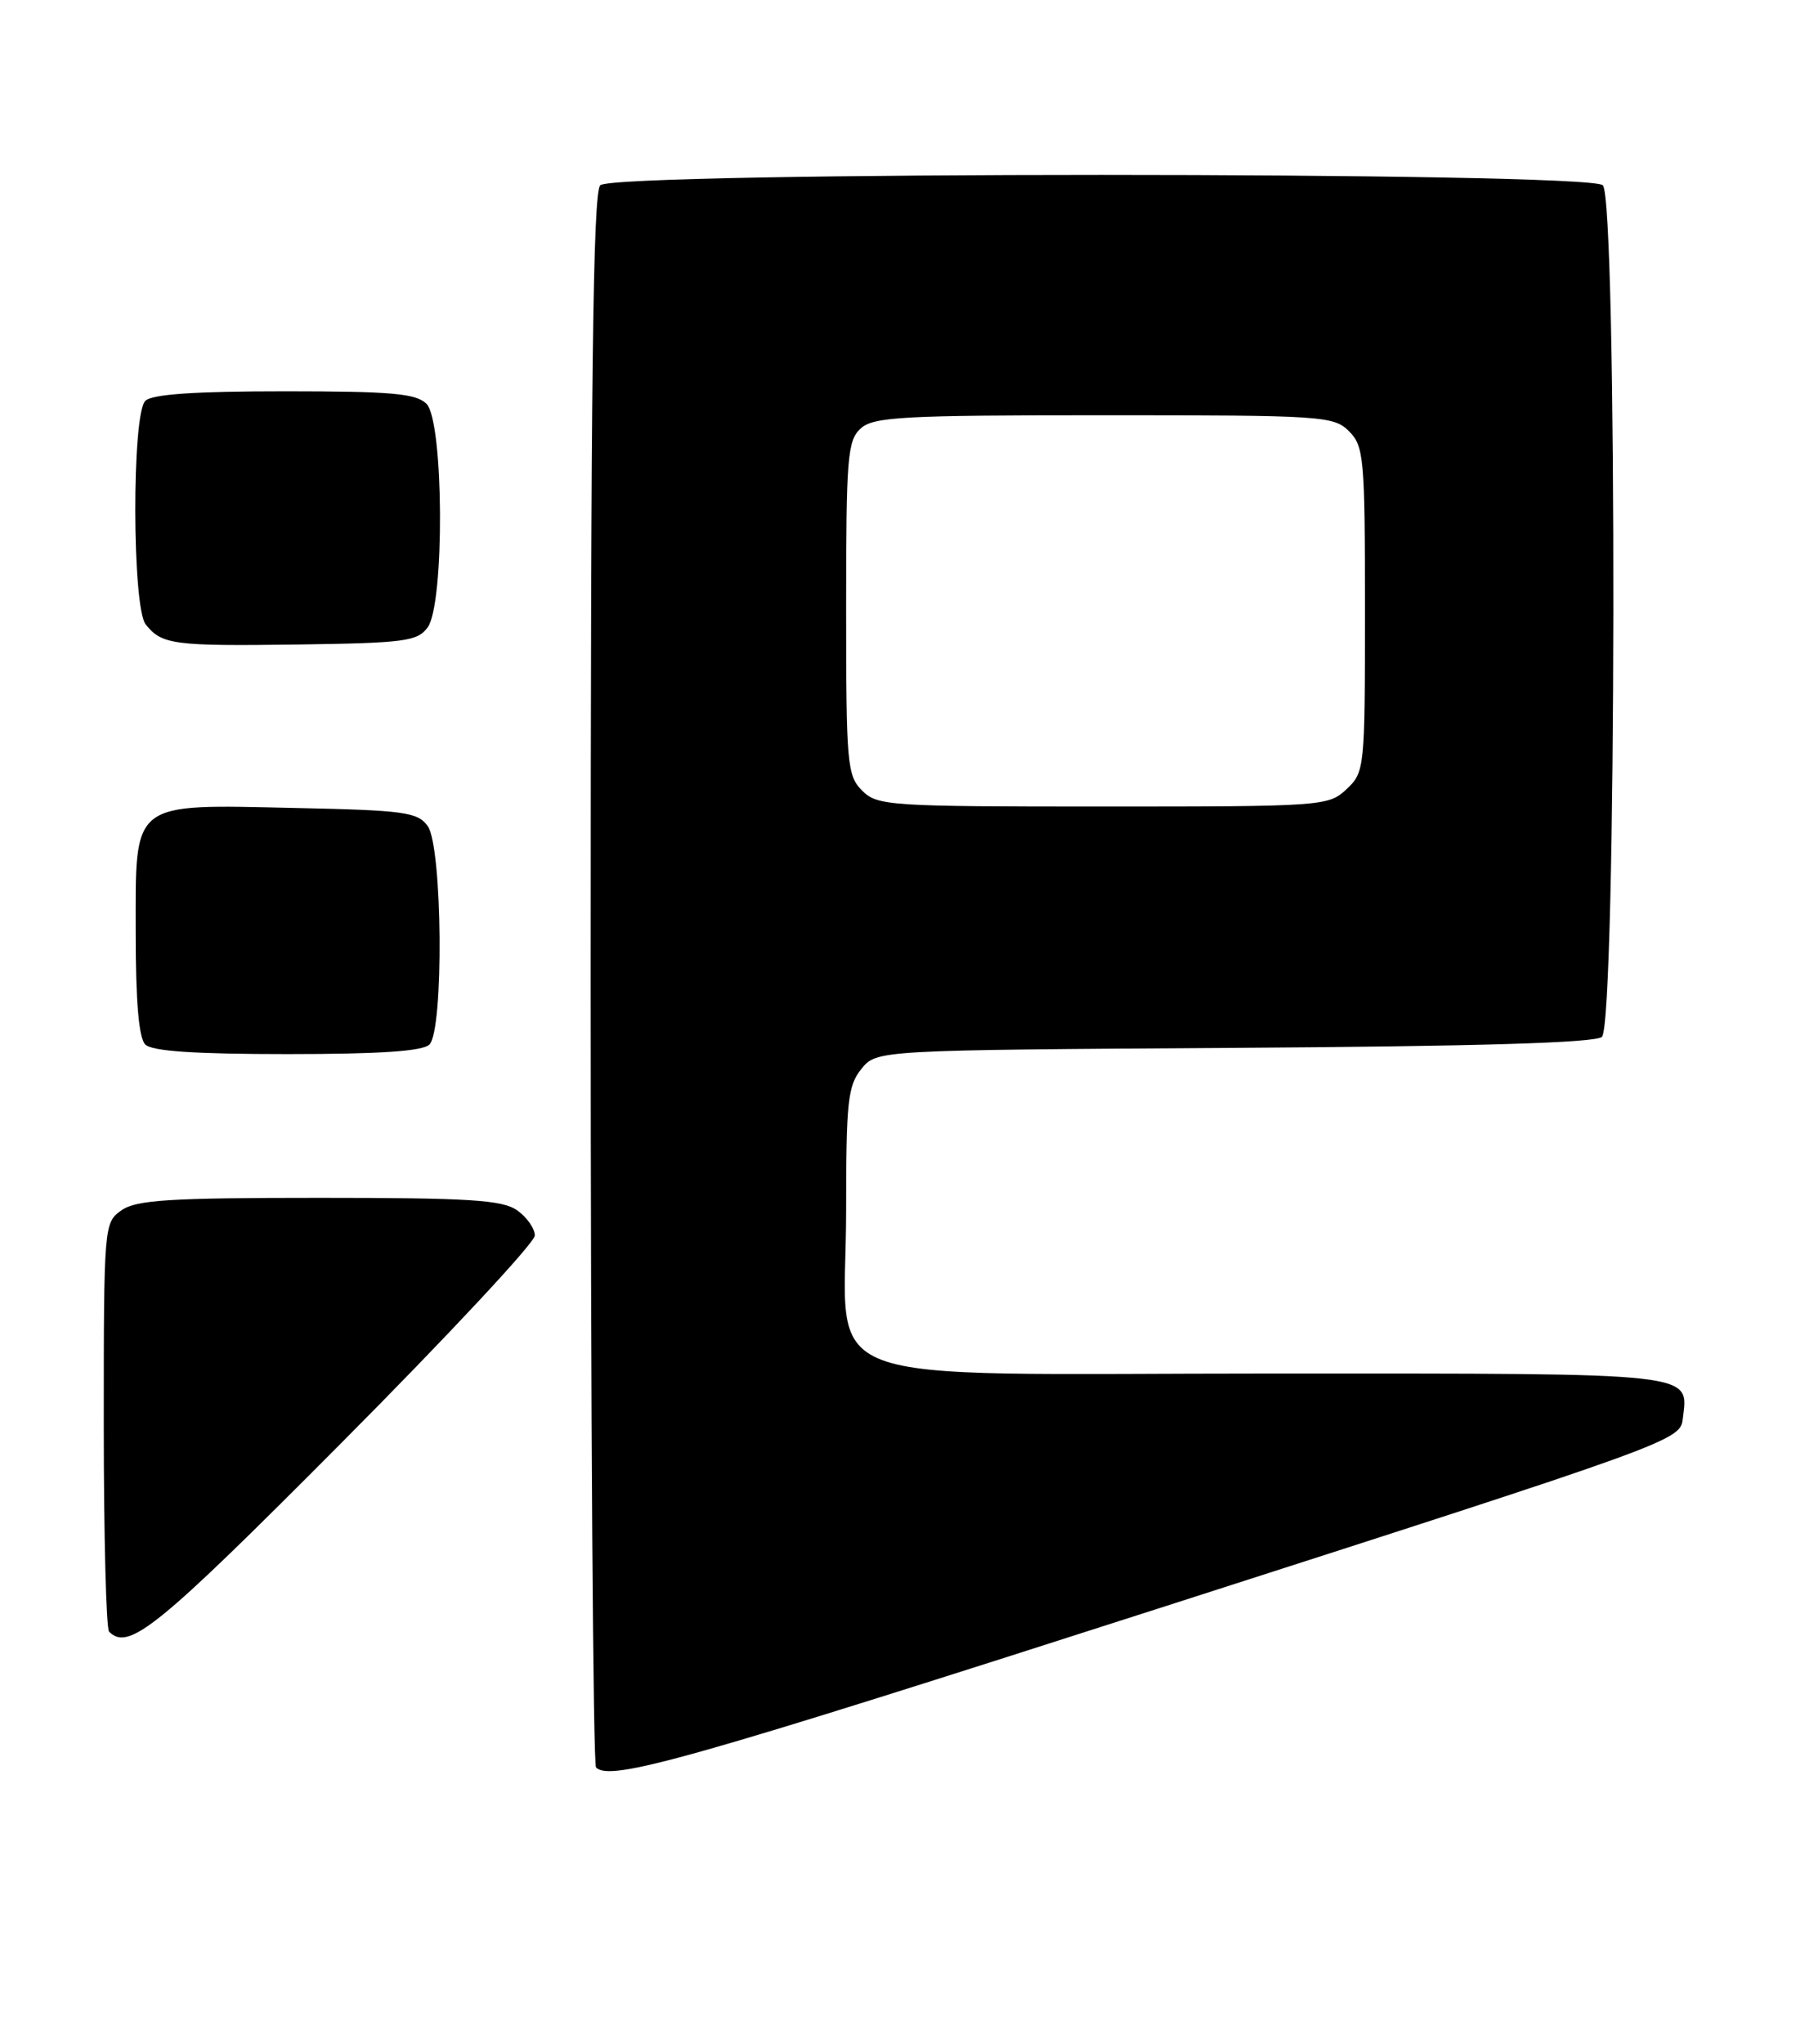 <?xml version="1.0" encoding="UTF-8" standalone="no"?>
<!DOCTYPE svg PUBLIC "-//W3C//DTD SVG 1.1//EN" "http://www.w3.org/Graphics/SVG/1.1/DTD/svg11.dtd" >
<svg xmlns="http://www.w3.org/2000/svg" xmlns:xlink="http://www.w3.org/1999/xlink" version="1.1" viewBox="0 0 225 256">
 <g >
 <path fill="currentColor"
d=" M 146.00 201.14 C 209.90 180.61 210.50 180.39 210.82 177.65 C 211.50 171.82 213.16 172.00 159.83 172.00 C 100.01 172.00 106.00 174.26 106.00 151.66 C 106.00 137.95 106.21 135.96 107.91 133.86 C 109.82 131.50 109.82 131.50 154.60 131.22 C 185.10 131.03 199.79 130.59 200.68 129.85 C 202.52 128.32 202.63 25.03 200.80 23.20 C 199.07 21.47 76.93 21.47 75.20 23.20 C 74.28 24.12 74.00 47.54 74.00 122.53 C 74.00 176.51 74.30 220.97 74.67 221.33 C 76.45 223.12 86.16 220.37 146.00 201.14 Z  M 42.79 180.67 C 56.11 167.28 67.00 155.61 67.00 154.72 C 67.00 153.84 66.00 152.41 64.78 151.56 C 62.93 150.26 58.80 150.00 40.00 150.00 C 21.20 150.00 17.07 150.26 15.22 151.56 C 13.03 153.10 13.00 153.40 13.00 178.39 C 13.00 192.29 13.30 203.97 13.67 204.33 C 16.12 206.79 19.70 203.88 42.79 180.67 Z  M 53.80 130.80 C 55.62 128.98 55.43 105.98 53.58 103.44 C 52.31 101.69 50.65 101.47 37.02 101.18 C 16.23 100.73 17.00 100.14 17.00 116.82 C 17.00 125.43 17.39 129.99 18.20 130.80 C 19.04 131.64 24.42 132.00 36.00 132.00 C 47.58 132.00 52.96 131.64 53.80 130.80 Z  M 53.58 78.56 C 55.72 75.63 55.60 52.74 53.43 50.57 C 52.13 49.27 49.05 49.00 35.63 49.00 C 24.34 49.00 19.03 49.37 18.20 50.20 C 16.50 51.90 16.55 76.05 18.25 78.19 C 20.26 80.73 21.73 80.92 37.33 80.71 C 50.73 80.52 52.30 80.31 53.58 78.56 Z  M 108.00 99.00 C 106.13 97.13 106.00 95.67 106.00 76.15 C 106.00 57.23 106.17 55.16 107.83 53.65 C 109.44 52.20 113.05 52.00 138.33 52.00 C 165.67 52.00 167.09 52.09 169.00 54.00 C 170.87 55.87 171.00 57.33 171.00 76.33 C 171.00 96.28 170.96 96.69 168.69 98.83 C 166.42 100.95 165.75 101.00 138.19 101.00 C 111.33 101.00 109.91 100.91 108.00 99.00 Z "/>
</g>
</svg>